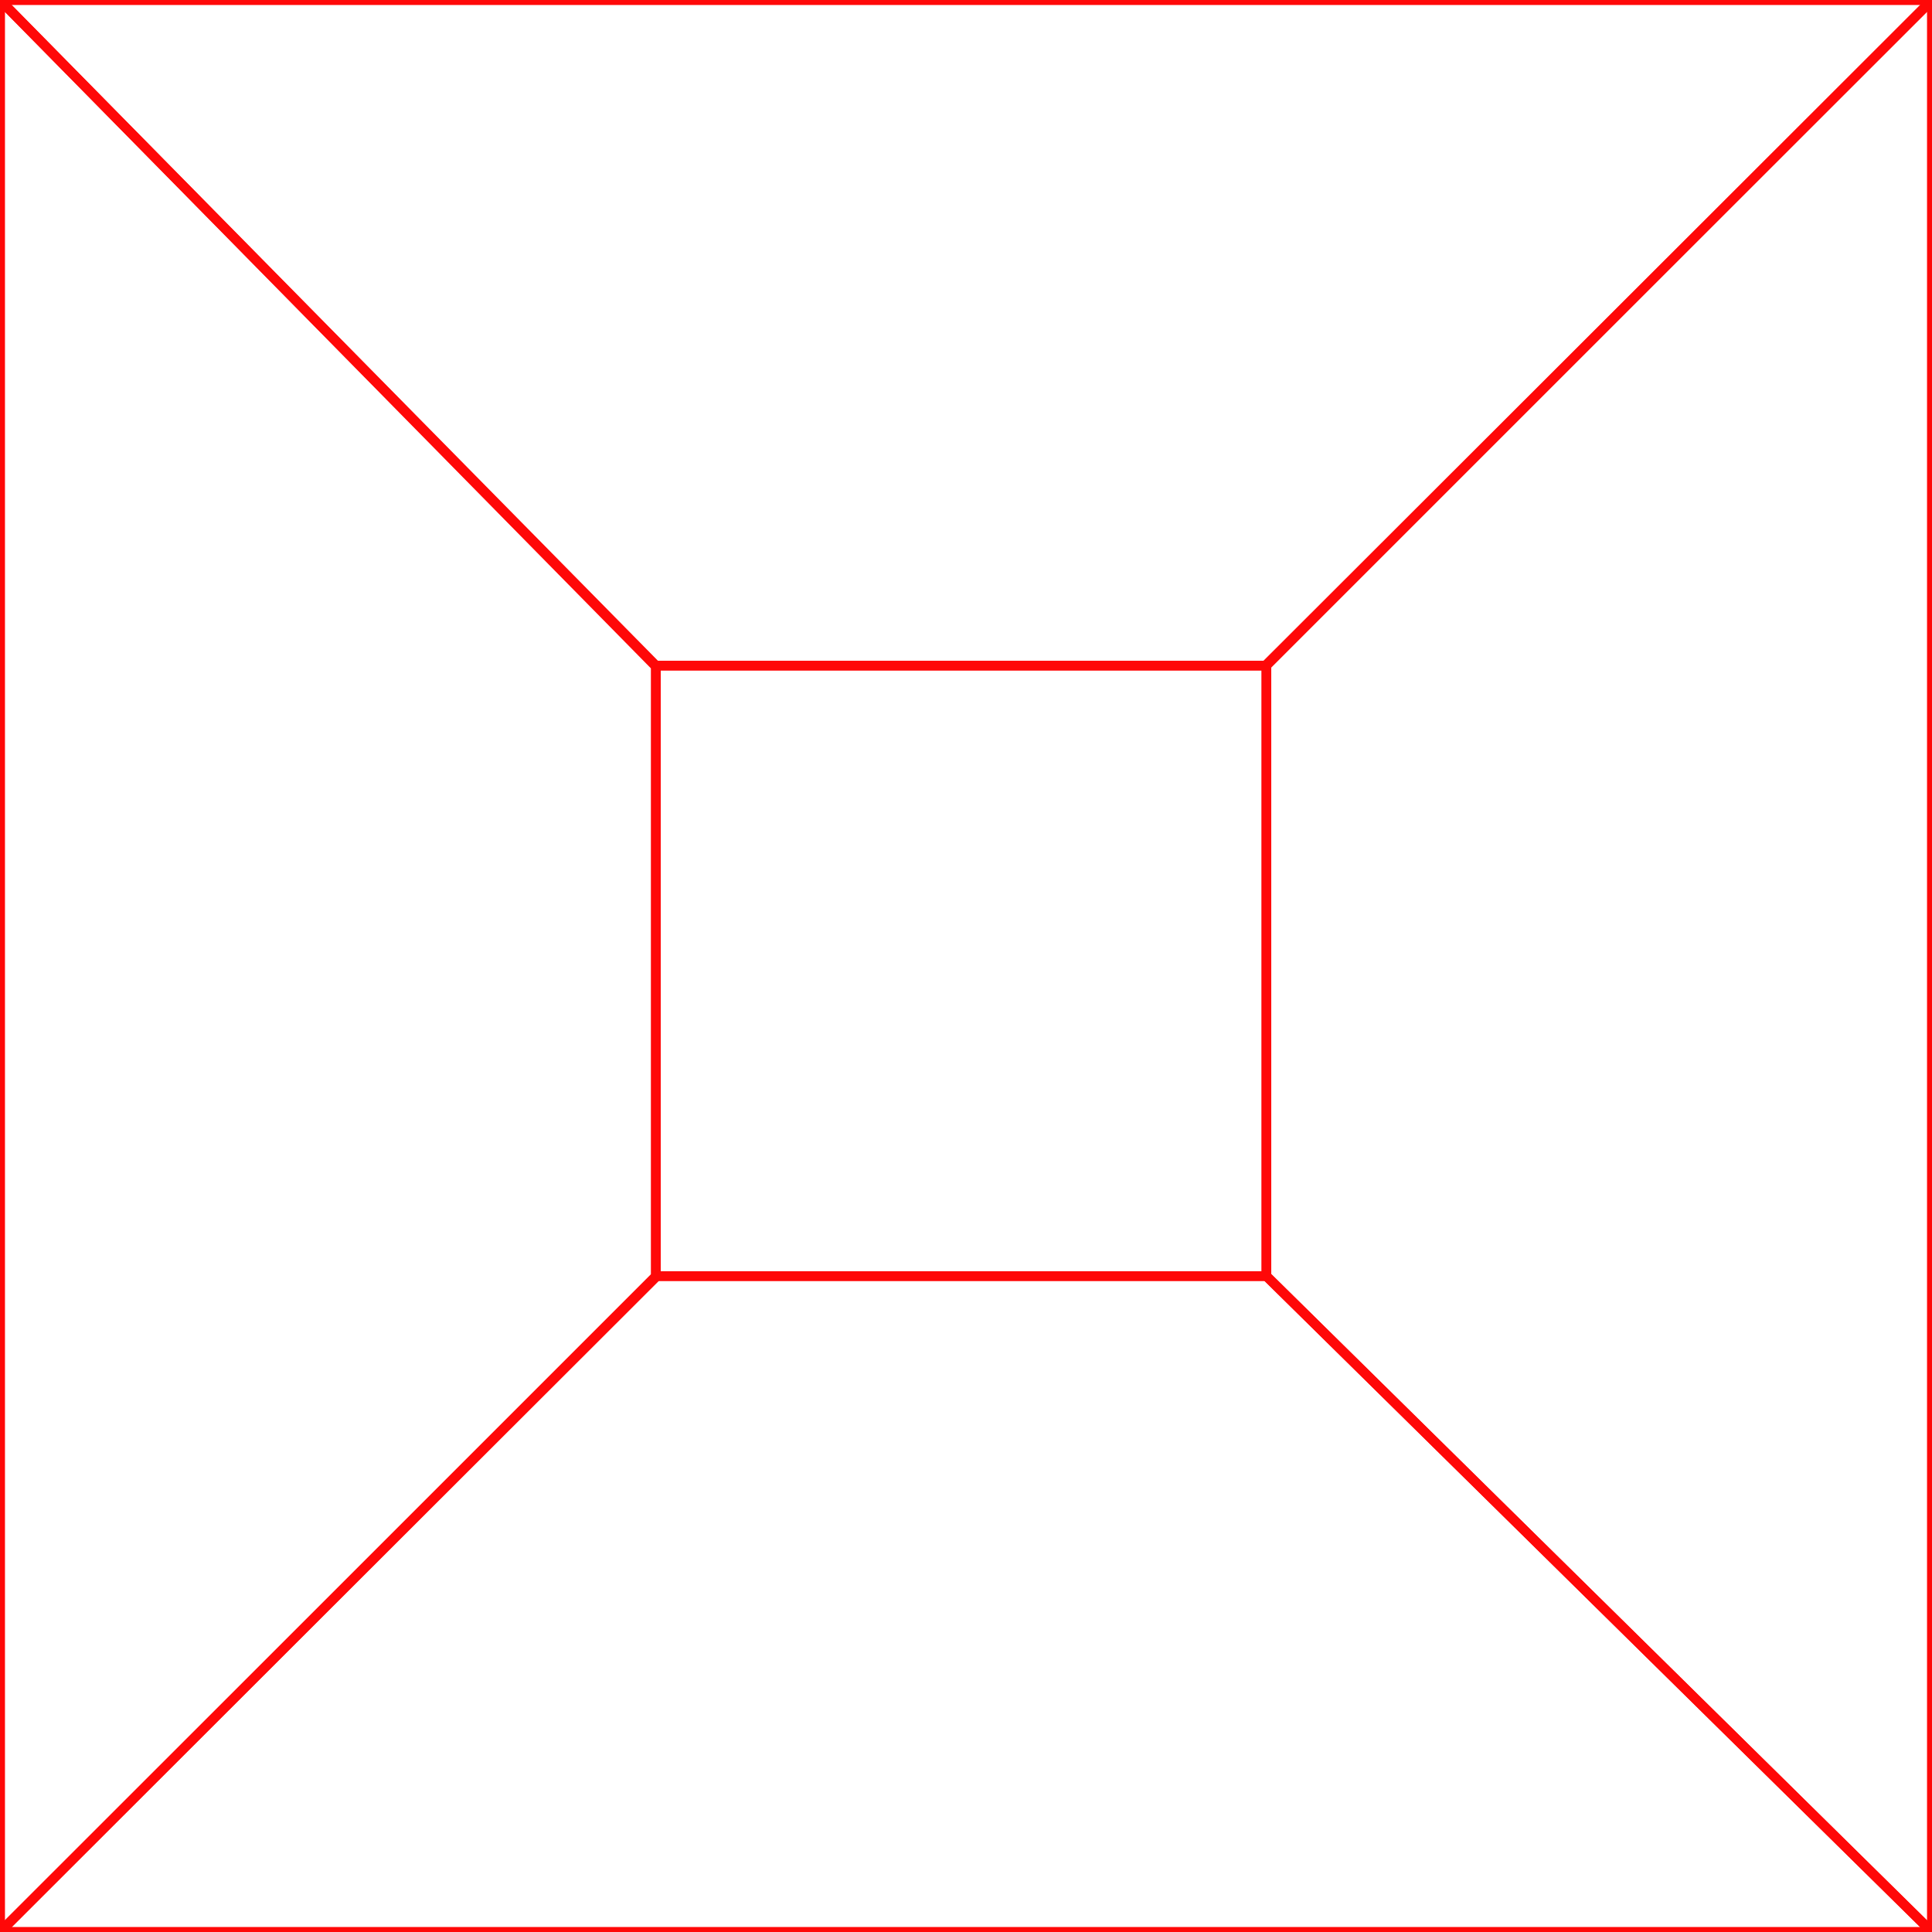 <?xml version="1.0" encoding="UTF-8" standalone="no"?>
<!-- Created with Inkscape (http://www.inkscape.org/) -->

<svg
   width="200mm"
   height="200mm"
   viewBox="-1 -1 2 2"
   version="1.1"
   id="svg5"
   xmlns="http://www.w3.org/2000/svg"
   xmlns:svg="http://www.w3.org/2000/svg">
  <defs
     id="defs2" />
  <g
     id="layer1">
    <path
       style="fill:none;fill-opacity:1;stroke:#ff0808;stroke-width:0.01;stroke-linejoin:bevel;stroke-miterlimit:3.1;stroke-dasharray:none;stroke-opacity:1"
       d="M -1,-1 H 1 V 1 H -1 Z"
       id="path2457" />
    <g
       id="layer2">
      <path
         style="fill:none;fill-opacity:1;stroke:#ff0808;stroke-width:0.01;stroke-linejoin:bevel;stroke-miterlimit:3.1;stroke-dasharray:none;stroke-opacity:1"
         d="M -0.321,-0.311 H 0.311 V 0.321 H -0.321 Z"
         id="path2457-6" />
      <path
         style="fill:none;fill-opacity:1;stroke:#ff0808;stroke-width:0.01;stroke-linejoin:bevel;stroke-miterlimit:3.1;stroke-dasharray:none;stroke-opacity:1"
         d="M 1,-1 0.311,-0.311 V 0.321 L 1,1 Z"
         id="path2678" />
      <path
         style="fill:none;fill-opacity:1;stroke:#ff0808;stroke-width:0.01;stroke-linejoin:bevel;stroke-miterlimit:3.1;stroke-dasharray:none;stroke-opacity:1"
         d="M 1,-1 H -1 l 0.679,0.689 h 0.631 z"
         id="path2680" />
      <path
         style="fill:none;fill-opacity:1;stroke:#ff0808;stroke-width:0.01;stroke-linejoin:bevel;stroke-miterlimit:3.1;stroke-dasharray:none;stroke-opacity:1"
         d="m -1,-1 v 2 l 0.679,-0.679 v -0.631 z"
         id="path2682" />
      <path
         style="fill:none;fill-opacity:1;stroke:#ff0808;stroke-width:0.01;stroke-linejoin:bevel;stroke-miterlimit:3.1;stroke-dasharray:none;stroke-opacity:1"
         d="m -1,1 2,-2.49e-6 -0.689,-0.679 h -0.631 z"
         id="path2684" />
    </g>
  </g>
</svg>
